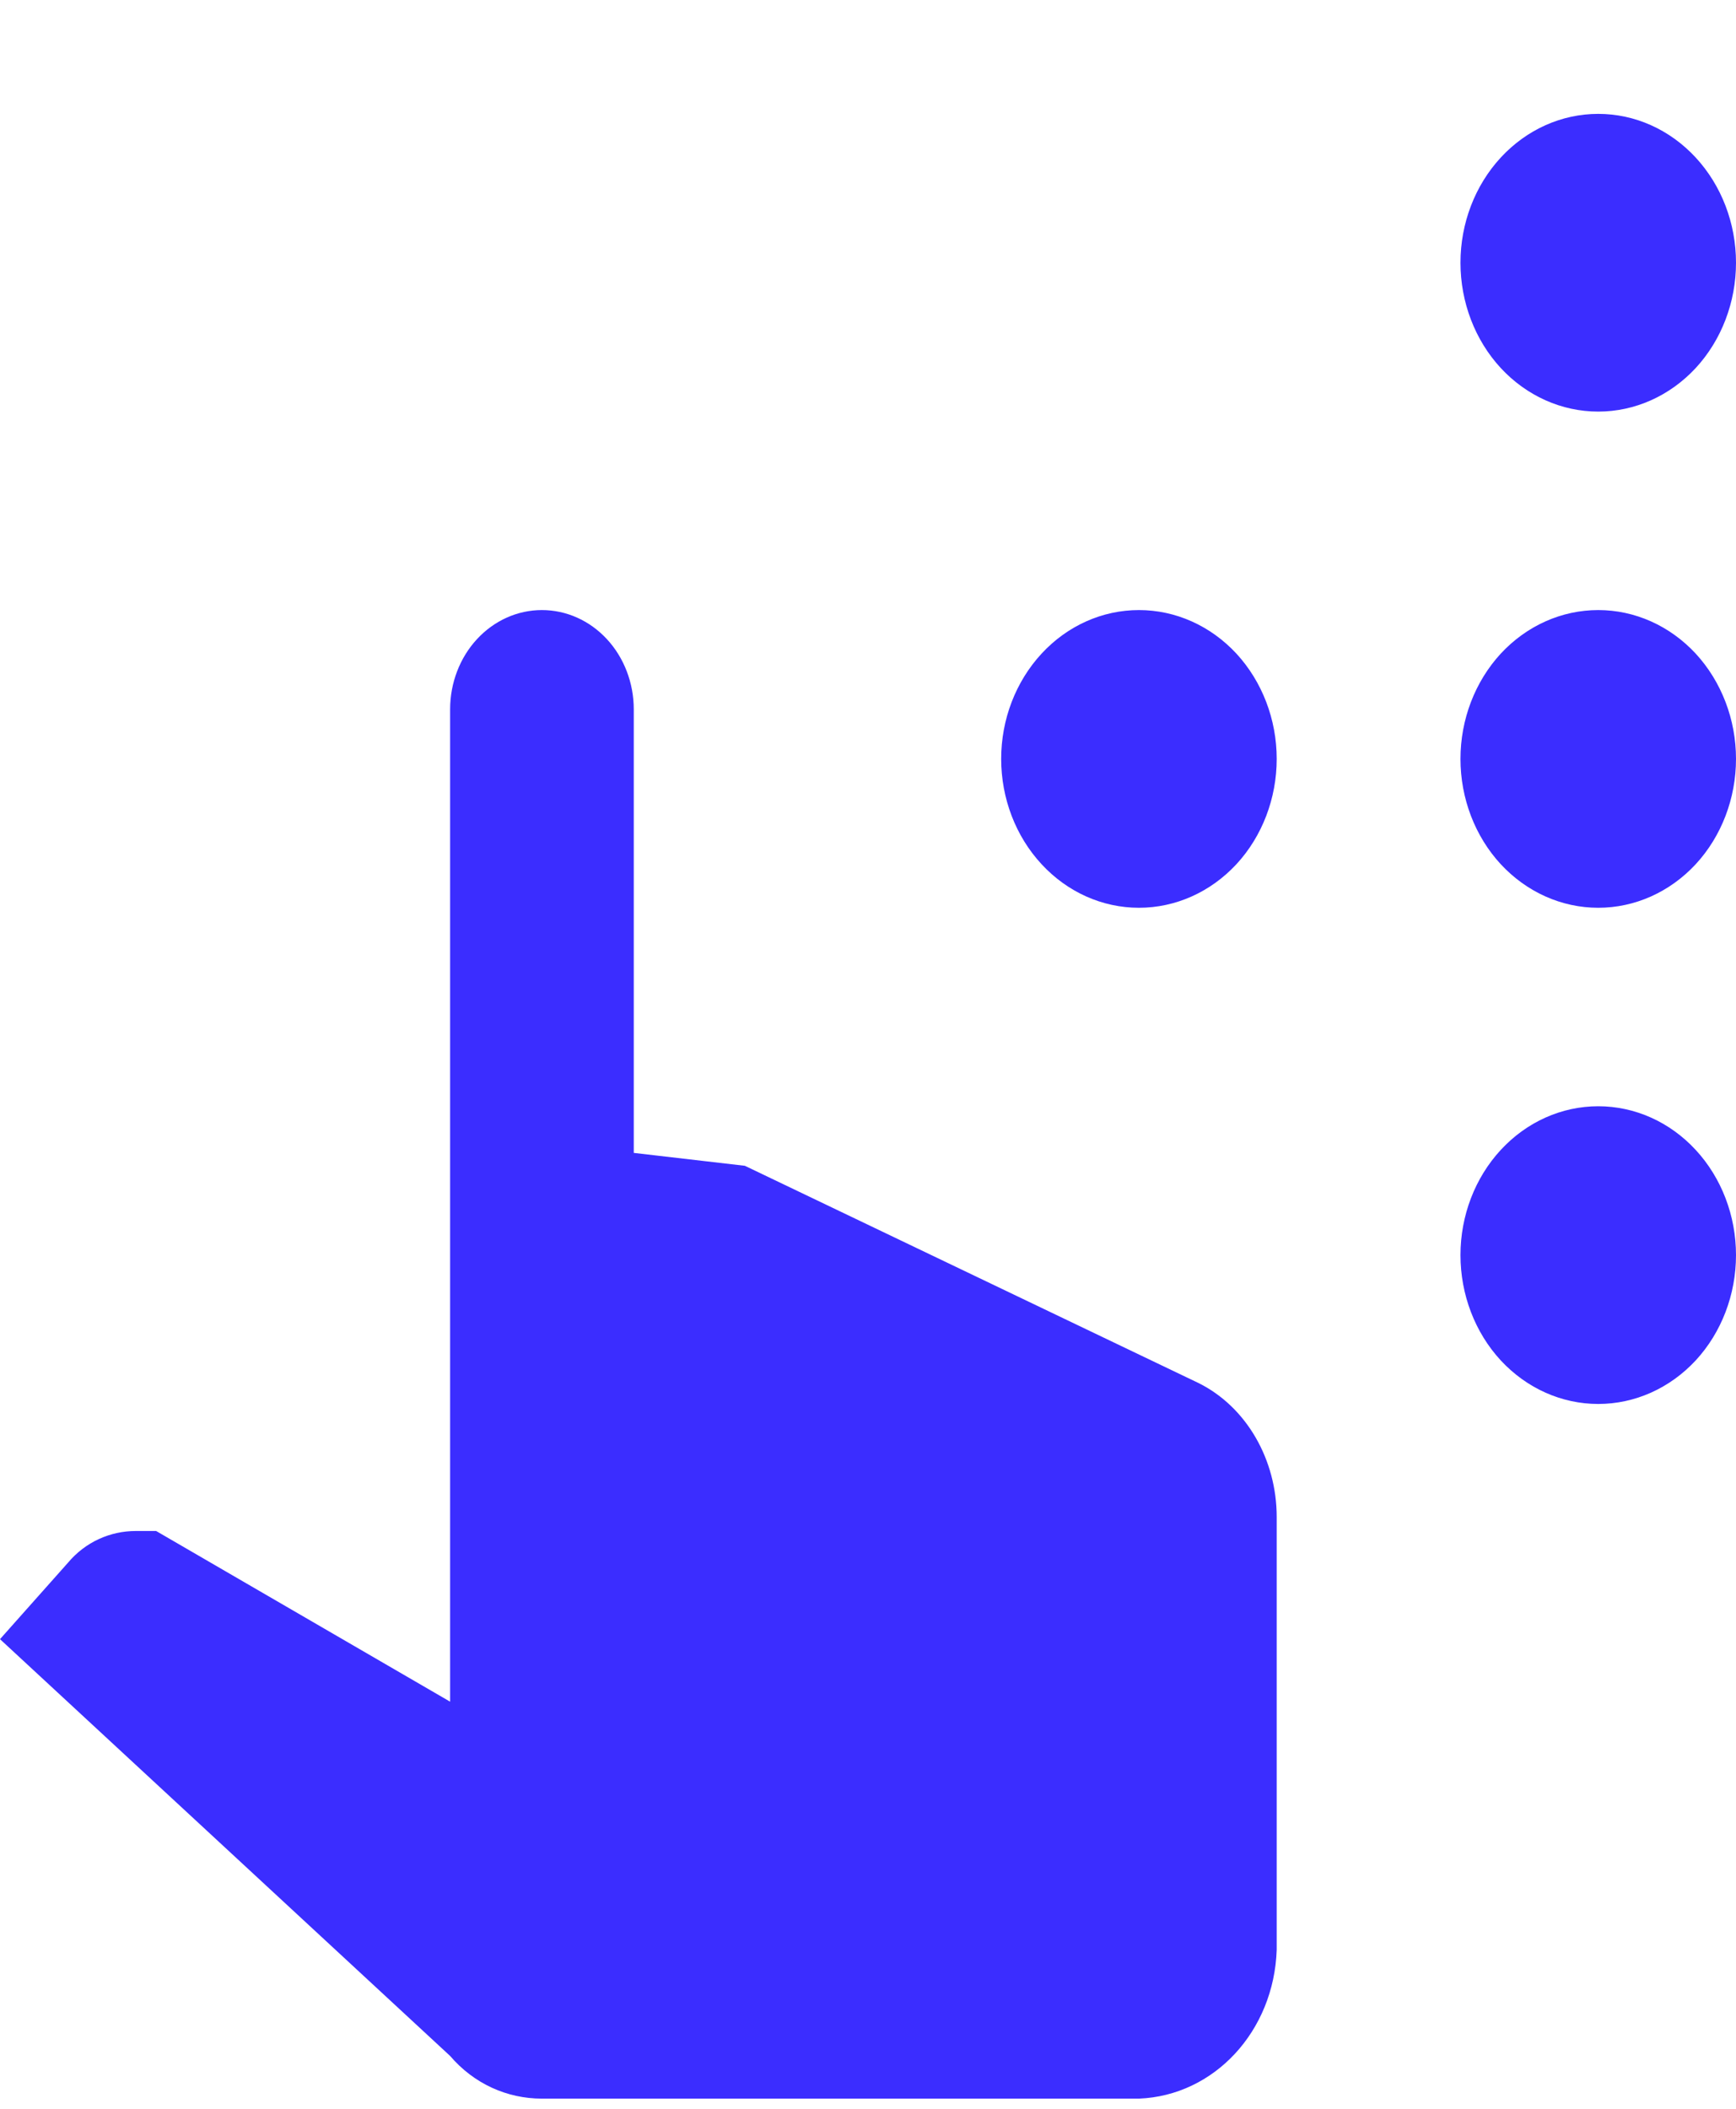 <svg width="14" height="17" viewBox="0 0 14 17" fill="none" xmlns="http://www.w3.org/2000/svg">
<path d="M3.63 5.718C3.63 5.506 3.708 5.302 3.847 5.152C3.986 5.002 4.174 4.918 4.37 4.918C4.567 4.918 4.755 5.002 4.894 5.152C5.033 5.302 5.111 5.506 5.111 5.718V9.294L6.007 9.398L9.667 11.15C10.052 11.342 10.296 11.766 10.296 12.23V15.718C10.274 16.374 9.793 16.894 9.185 16.918H4.37C4.089 16.918 3.822 16.798 3.63 16.574L0 13.214L0.548 12.598C0.689 12.43 0.889 12.342 1.096 12.342H1.259L3.63 13.718V5.718ZM12.889 0.918C12.594 0.918 12.312 1.044 12.103 1.27C11.895 1.495 11.778 1.8 11.778 2.118C11.778 2.436 11.895 2.742 12.103 2.967C12.312 3.192 12.594 3.318 12.889 3.318C13.184 3.318 13.466 3.192 13.675 2.967C13.883 2.742 14 2.436 14 2.118C14 1.8 13.883 1.495 13.675 1.27C13.466 1.044 13.184 0.918 12.889 0.918ZM12.889 4.918C12.594 4.918 12.312 5.044 12.103 5.269C11.895 5.495 11.778 5.8 11.778 6.118C11.778 6.436 11.895 6.742 12.103 6.967C12.312 7.192 12.594 7.318 12.889 7.318C13.184 7.318 13.466 7.192 13.675 6.967C13.883 6.742 14 6.436 14 6.118C14 5.8 13.883 5.495 13.675 5.269C13.466 5.044 13.184 4.918 12.889 4.918ZM9.185 4.918C8.89 4.918 8.608 5.044 8.4 5.269C8.191 5.495 8.074 5.8 8.074 6.118C8.074 6.436 8.191 6.742 8.4 6.967C8.608 7.192 8.89 7.318 9.185 7.318C9.48 7.318 9.762 7.192 9.971 6.967C10.179 6.742 10.296 6.436 10.296 6.118C10.296 5.8 10.179 5.495 9.971 5.269C9.762 5.044 9.48 4.918 9.185 4.918ZM12.889 8.918C12.594 8.918 12.312 9.044 12.103 9.27C11.895 9.495 11.778 9.8 11.778 10.118C11.778 10.436 11.895 10.742 12.103 10.967C12.312 11.192 12.594 11.318 12.889 11.318C13.184 11.318 13.466 11.192 13.675 10.967C13.883 10.742 14 10.436 14 10.118C14 9.8 13.883 9.495 13.675 9.27C13.466 9.044 13.184 8.918 12.889 8.918Z" fill="#3B2DFF"/>
</svg>
